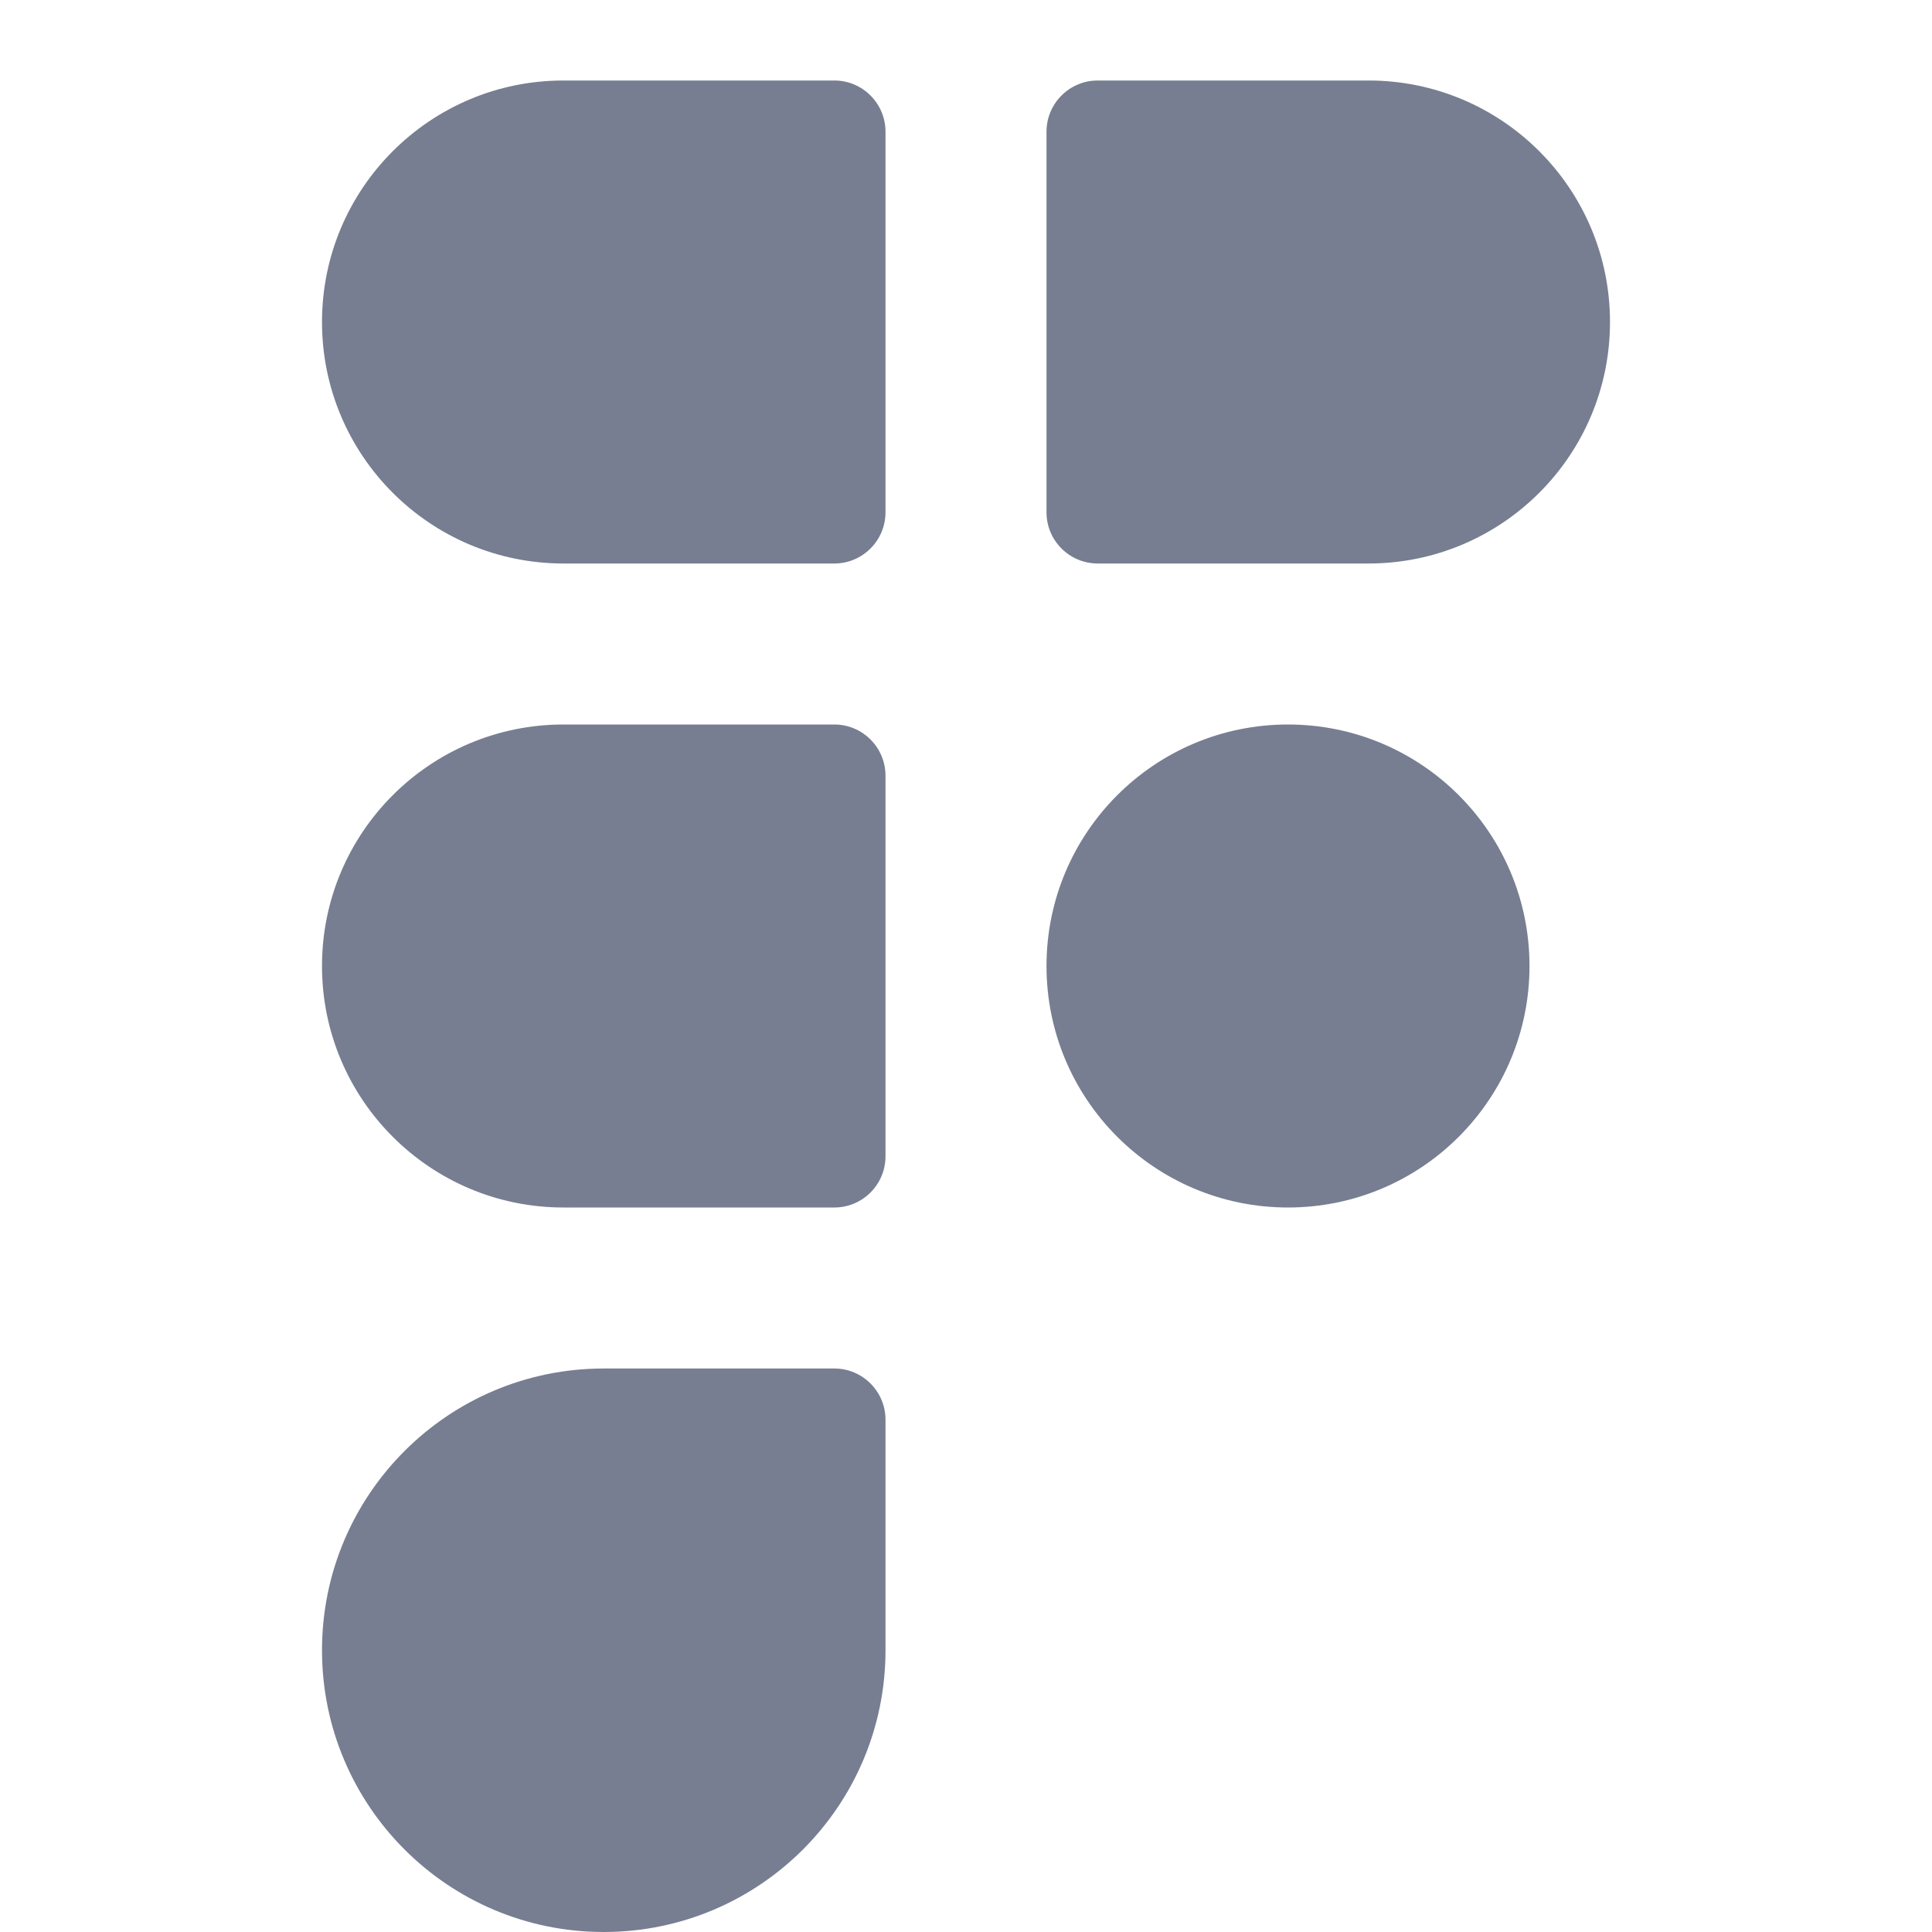<svg width="24" height="24" viewBox="0 0 24 24" fill="none" xmlns="http://www.w3.org/2000/svg">
<path d="M4 4C4 2.343 5.343 1 7 1H10.364C10.715 1 11 1.285 11 1.636V6.364C11 6.715 10.715 7 10.364 7H7C5.343 7 4 5.657 4 4Z" fill="#777E91"/>
<path d="M4 12C4 10.343 5.343 9 7 9H10.364C10.715 9 11 9.285 11 9.636V14.364C11 14.715 10.715 15 10.364 15H7C5.343 15 4 13.657 4 12Z" fill="#777E91"/>
<path d="M13 1.636C13 1.285 13.285 1 13.636 1H17C18.657 1 20 2.343 20 4C20 5.657 18.657 7 17 7H13.636C13.285 7 13 6.715 13 6.364V1.636Z" fill="#777E91"/>
<path d="M13 12C13 10.343 14.343 9 16 9C17.657 9 19 10.343 19 12C19 13.657 17.657 15 16 15C14.343 15 13 13.657 13 12Z" fill="#777E91"/>
<path d="M4 20.5C4 18.567 5.567 17 7.5 17H10.364C10.715 17 11 17.285 11 17.636V20.5C11 22.433 9.433 24 7.5 24C5.567 24 4 22.433 4 20.5Z" fill="#777E91"/>
</svg>
